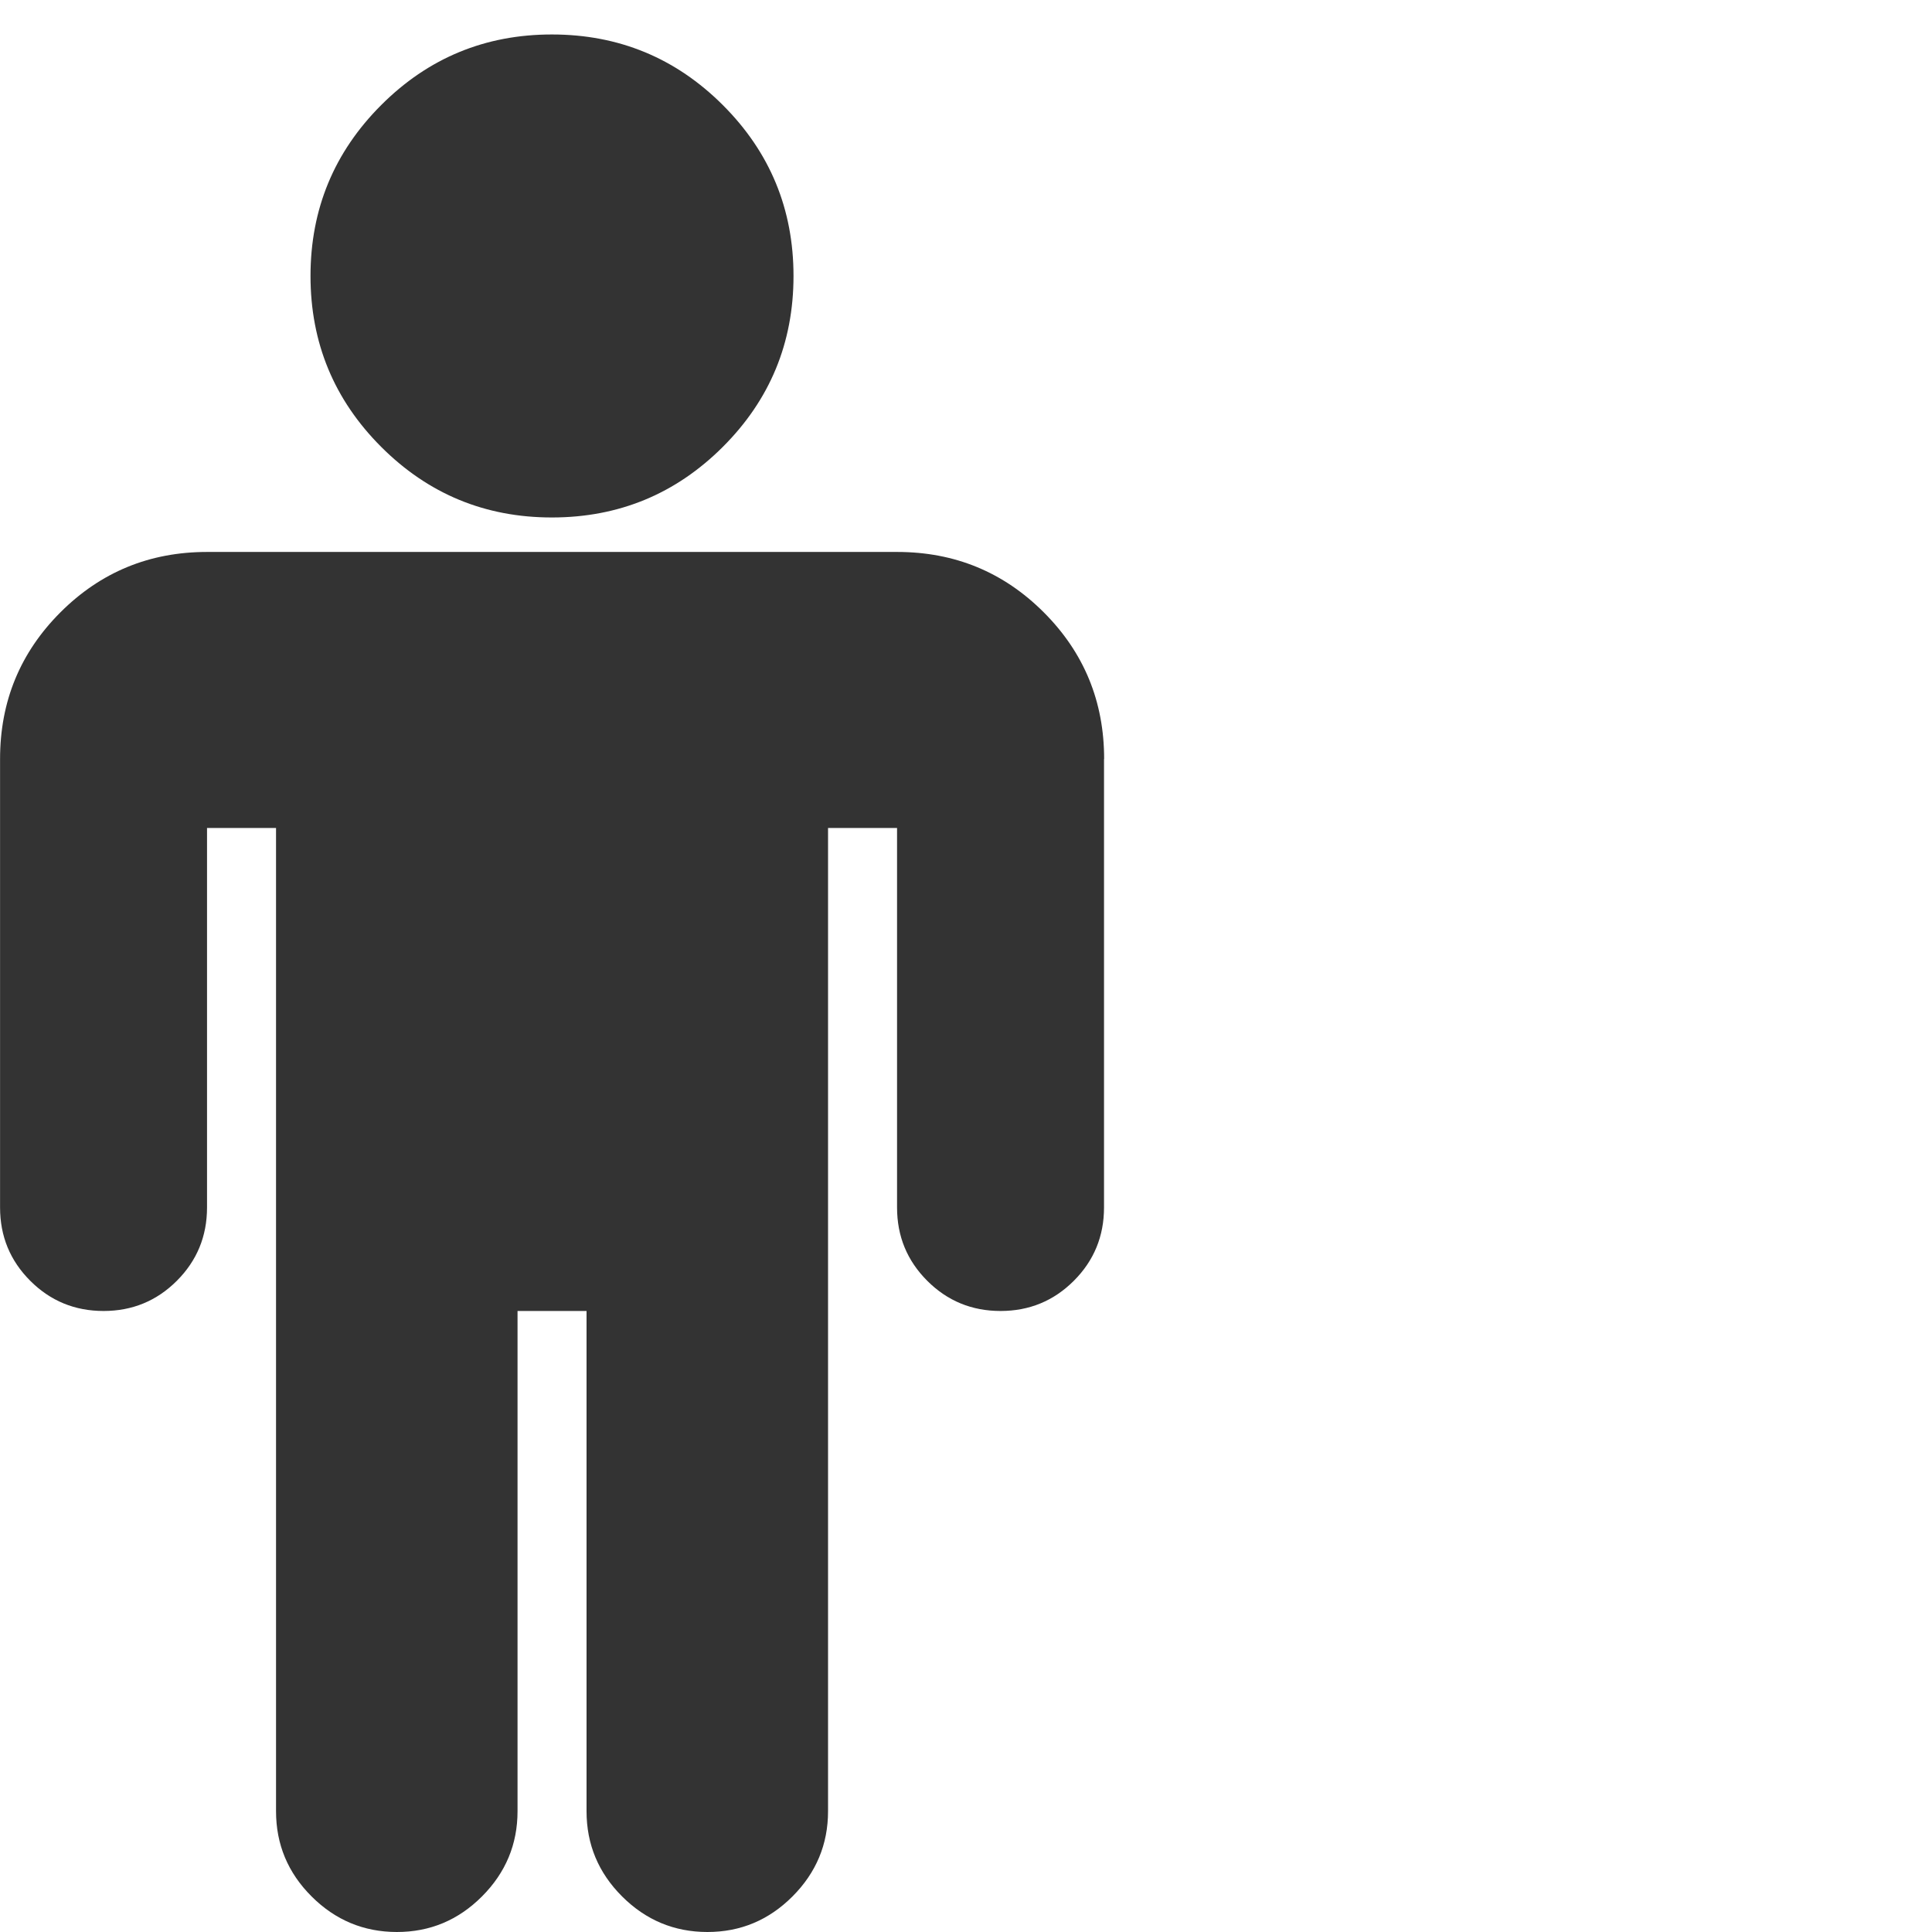 <?xml version="1.0" encoding="utf-8"?> <!-- Generator: IcoMoon.io --> <!DOCTYPE svg PUBLIC "-//W3C//DTD SVG 1.1//EN" "http://www.w3.org/Graphics/SVG/1.1/DTD/svg11.dtd"> <svg fill="#333333" xmlns:xlink="http://www.w3.org/1999/xlink" xmlns="http://www.w3.org/2000/svg" width="32" height="32" viewBox="0 0 32 32"><g><path d="M 18.286,12.571l0,7.429 q0,0.714 -0.5,1.214t-1.214,0.5t-1.214-0.5t-0.5-1.214l0-6.286 l-1.143,0 l0,16.286 q0,0.821 -0.589,1.411t-1.411,0.589t-1.411-0.589t-0.589-1.411l0-8.286 l-1.143,0 l0,8.286 q0,0.821 -0.589,1.411t-1.411,0.589t-1.411-0.589t-0.589-1.411l0-16.286 l-1.143,0 l0,6.286 q0,0.714 -0.5,1.214t-1.214,0.5t-1.214-0.5t-0.5-1.214l0-7.429 q0-1.429 1-2.429t 2.429-1l 11.429,0 q 1.429,0 2.429,1t 1,2.429z M 13.143,4.571q0,1.661 -1.17,2.83t-2.83,1.17t-2.83-1.17t-1.17-2.83t 1.17-2.83t 2.83-1.17t 2.83,1.17t 1.17,2.83z"></path></g></svg>